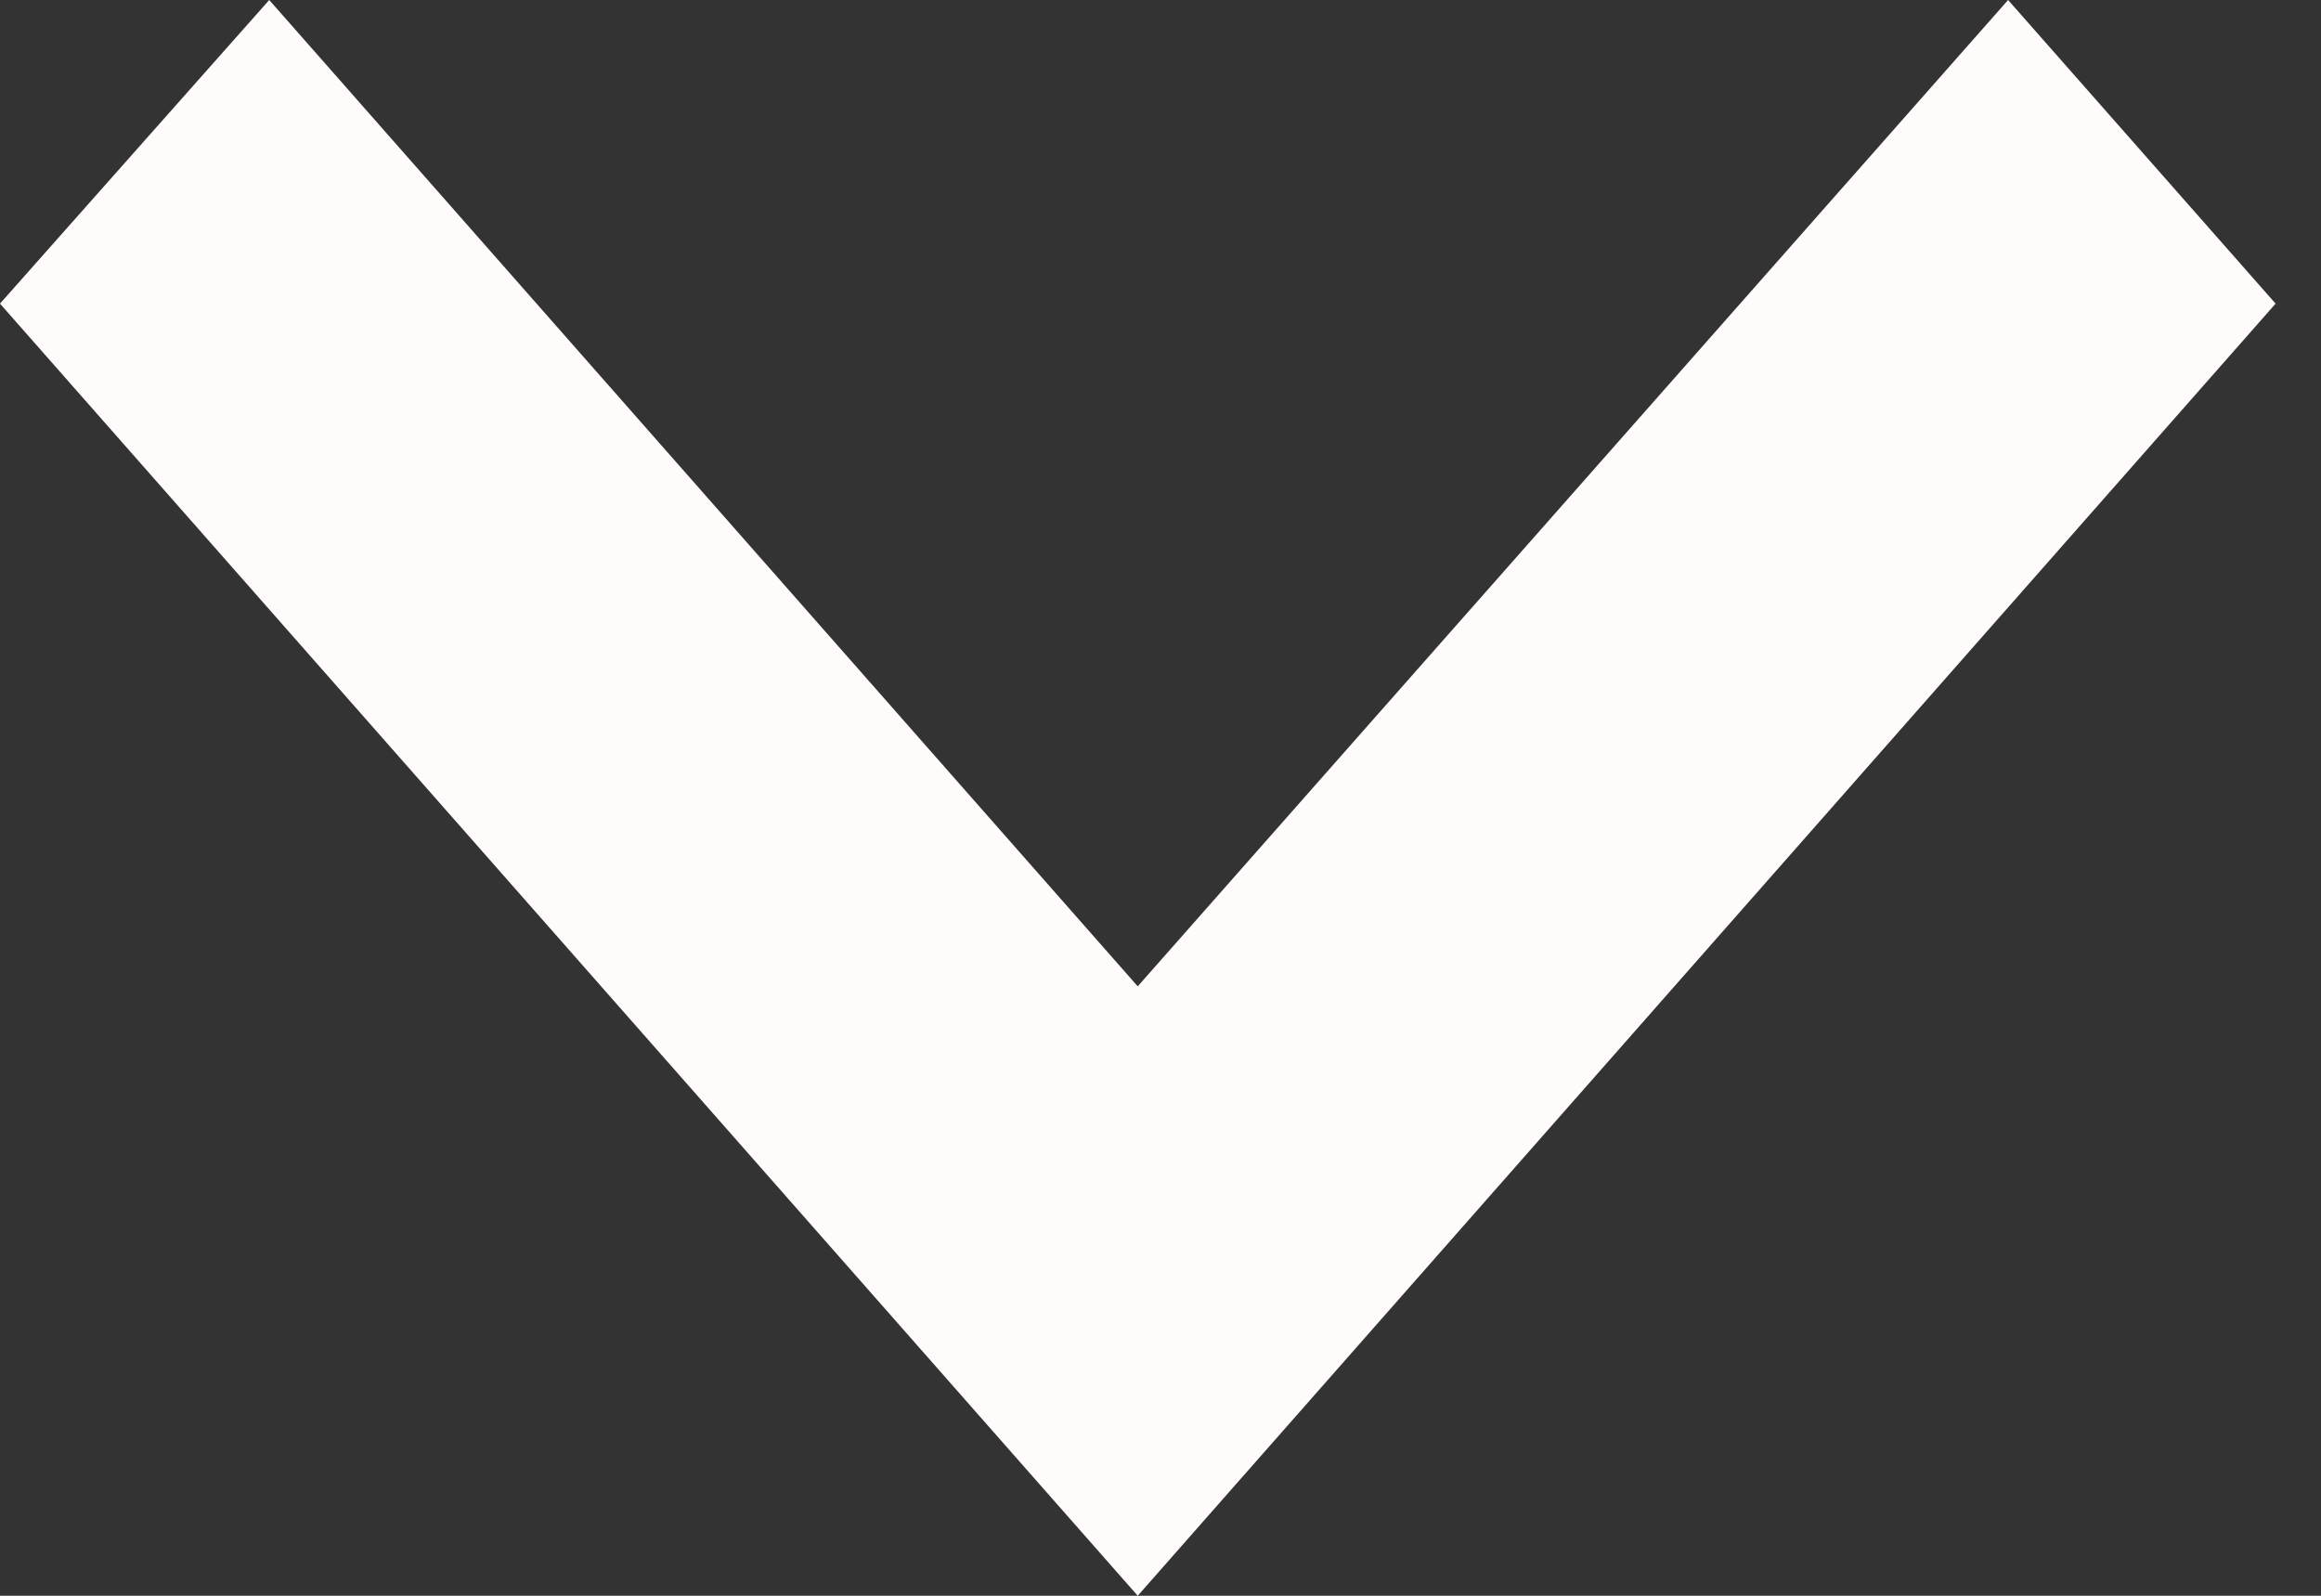 <svg width="16" height="11" viewBox="0 0 16 11" fill="none" xmlns="http://www.w3.org/2000/svg">
<rect x="0" y="0" width="16" height="11" fill="#333333" stroke="none"/>
<path d="M1.856 0L7.843 6.799L13.843 0L15.687 2.093L7.843 11L1.90735e-06 2.093L1.856 0Z" fill="#FFFBFB"/>
</svg>
